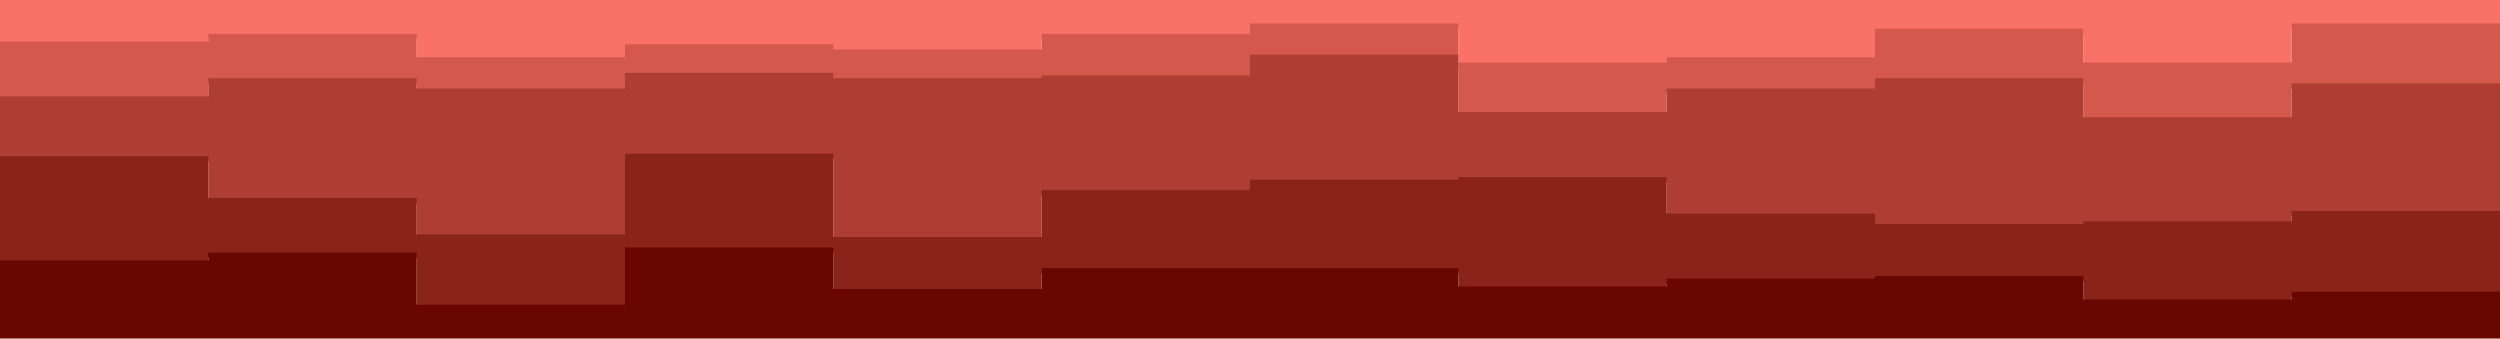 <svg id="visual" viewBox="0 0 960 130" width="960" height="130" xmlns="http://www.w3.org/2000/svg" xmlns:xlink="http://www.w3.org/1999/xlink" version="1.1"><path d="M0 18L80 18L80 15L160 15L160 24L240 24L240 19L320 19L320 21L400 21L400 15L480 15L480 11L560 11L560 26L640 26L640 24L720 24L720 13L800 13L800 26L880 26L880 11L960 11L960 14L960 0L960 0L880 0L880 0L800 0L800 0L720 0L720 0L640 0L640 0L560 0L560 0L480 0L480 0L400 0L400 0L320 0L320 0L240 0L240 0L160 0L160 0L80 0L80 0L0 0Z" fill="#fa7267"></path><path d="M0 39L80 39L80 32L160 32L160 36L240 36L240 30L320 30L320 32L400 32L400 31L480 31L480 23L560 23L560 45L640 45L640 36L720 36L720 32L800 32L800 47L880 47L880 34L960 34L960 36L960 12L960 9L880 9L880 24L800 24L800 11L720 11L720 22L640 22L640 24L560 24L560 9L480 9L480 13L400 13L400 19L320 19L320 17L240 17L240 22L160 22L160 13L80 13L80 16L0 16Z" fill="#d4584c"></path><path d="M0 62L80 62L80 78L160 78L160 92L240 92L240 61L320 61L320 93L400 93L400 75L480 75L480 71L560 71L560 70L640 70L640 84L720 84L720 88L800 88L800 87L880 87L880 83L960 83L960 61L960 34L960 32L880 32L880 45L800 45L800 30L720 30L720 34L640 34L640 43L560 43L560 21L480 21L480 29L400 29L400 30L320 30L320 28L240 28L240 34L160 34L160 30L80 30L80 37L0 37Z" fill="#ae3e33"></path><path d="M0 102L80 102L80 99L160 99L160 119L240 119L240 97L320 97L320 113L400 113L400 105L480 105L480 105L560 105L560 112L640 112L640 109L720 109L720 108L800 108L800 117L880 117L880 114L960 114L960 100L960 59L960 81L880 81L880 85L800 85L800 86L720 86L720 82L640 82L640 68L560 68L560 69L480 69L480 73L400 73L400 91L320 91L320 59L240 59L240 90L160 90L160 76L80 76L80 60L0 60Z" fill="#8a241b"></path><path d="M0 131L80 131L80 131L160 131L160 131L240 131L240 131L320 131L320 131L400 131L400 131L480 131L480 131L560 131L560 131L640 131L640 131L720 131L720 131L800 131L800 131L880 131L880 131L960 131L960 131L960 98L960 112L880 112L880 115L800 115L800 106L720 106L720 107L640 107L640 110L560 110L560 103L480 103L480 103L400 103L400 111L320 111L320 95L240 95L240 117L160 117L160 97L80 97L80 100L0 100Z" fill="#670700"></path></svg>